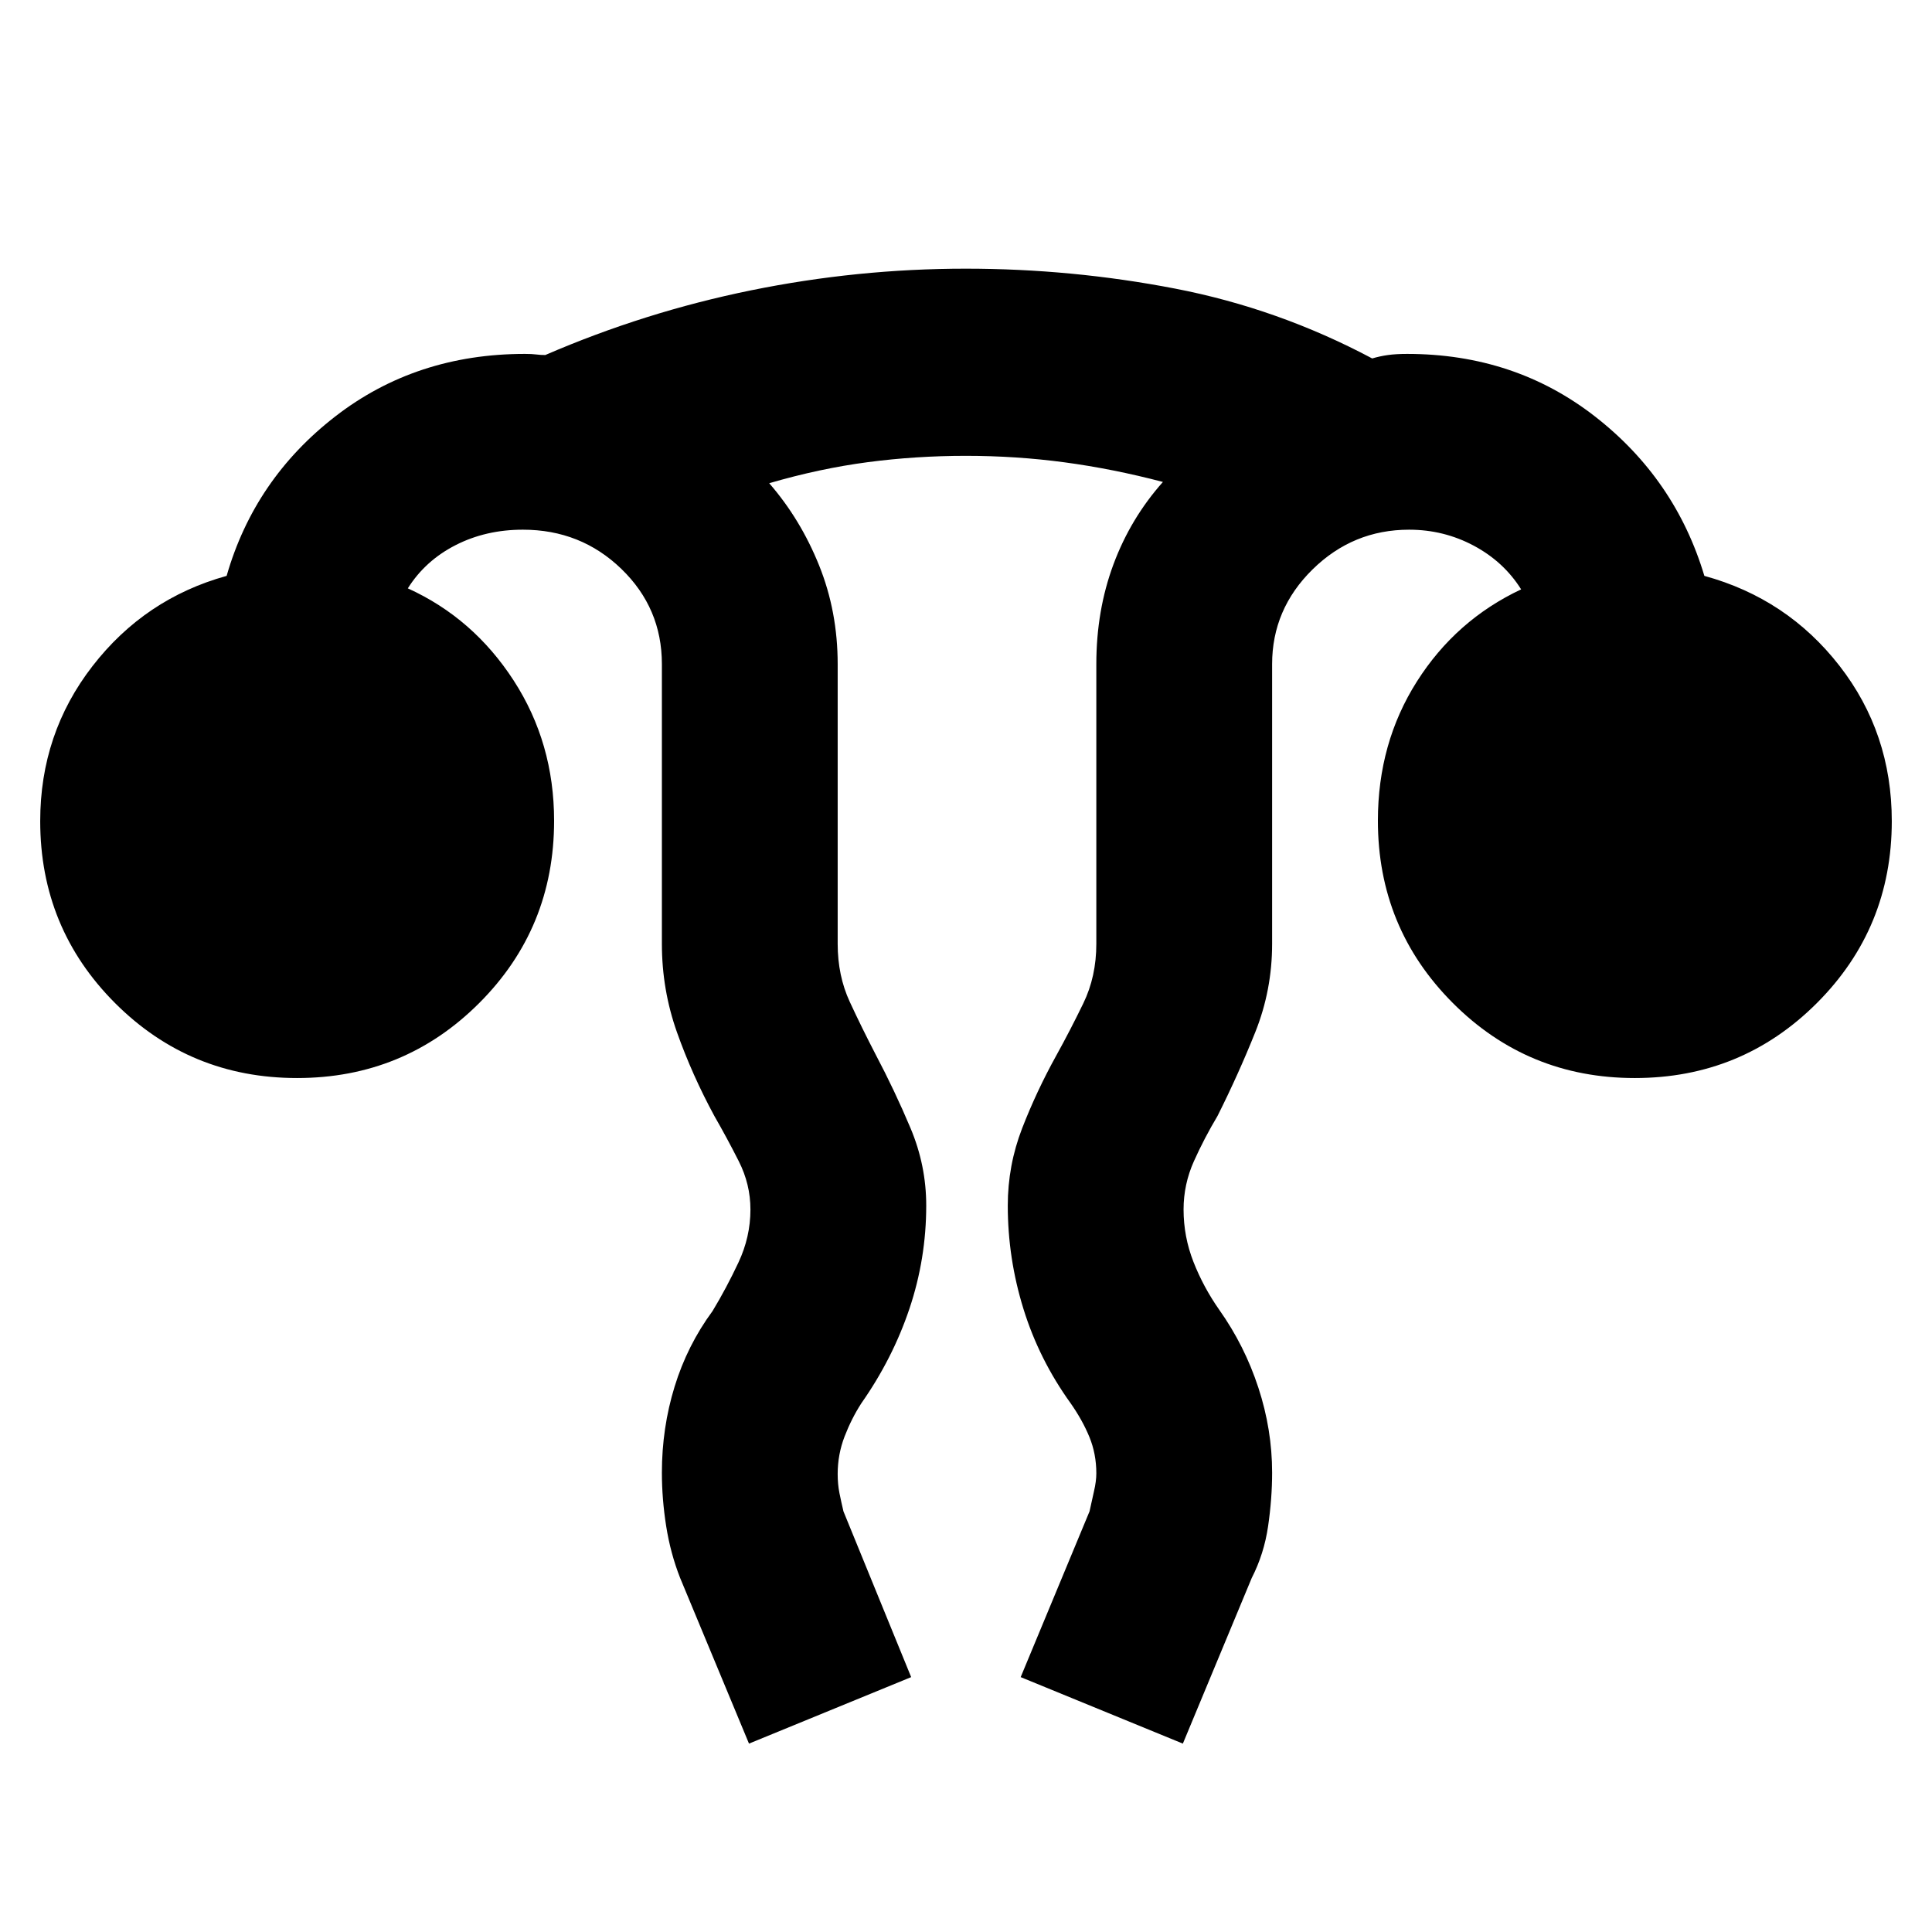 <svg xmlns="http://www.w3.org/2000/svg" height="20" viewBox="0 -960 960 960" width="20"><path d="m372.17-93.61-34.21-82.3q-4.8-12.22-6.94-25.75-2.13-13.54-2.13-26.57 0-22.24 6.32-42.77 6.31-20.52 18.88-37.59 6.87-11.37 12.83-24.06 5.97-12.69 5.97-26.35 0-12.55-5.81-24.02-5.81-11.48-12.12-22.46-11.05-20.39-18.56-41.54-7.51-21.14-7.51-43.98v-139q0-27.84-20.14-47.32-20.15-19.48-48.92-19.48-18.44 0-33.49 7.7-15.06 7.71-23.69 21.45 32.5 14.76 52.59 45.79 20.09 31.03 20.09 69.7 0 53.4-37.25 90.62-37.25 37.21-90.46 37.21-53.21 0-90.43-37.23Q19.98-498.8 19.98-552q0-43.5 26-77.04 26-33.55 66.63-44.81 13.82-48.09 53.94-79.19 40.12-31.11 94.28-31.11 3.51 0 5.62.28 2.11.28 4.5.28 49.48-21.41 102.3-32.16 52.82-10.75 106.63-10.75 52.74 0 104.02 9.9 51.27 9.9 97.94 34.71 3.77-1.13 7.82-1.7 4.06-.56 9.51-.56 53.47 0 93.4 31.11 39.93 31.1 54.32 79.19 41.13 11.26 67.13 44.67 26 33.42 26 77.18 0 53.2-37.24 90.44-37.25 37.23-90.46 37.23-53.21 0-90.43-37.3-37.22-37.3-37.22-90.59 0-38.58 19.37-69.13 19.37-30.54 51.81-45.8-8.63-13.74-23.53-21.7-14.91-7.95-32.15-7.95-27.87 0-47.97 19.75-20.09 19.76-20.09 47.05v139q0 22.92-8.34 43.8-8.35 20.89-18.79 41.72-6.56 10.98-11.72 22.46-5.15 11.47-5.15 24.02 0 13.49 4.93 26.06 4.94 12.57 12.81 23.79 12.59 17.77 19.42 38.66 6.84 20.89 6.84 42.24 0 12.88-2 26.62-2 13.75-8.13 25.72l-34.22 82.3-80.59-33.04 34.22-82.37q1.09-5.17 2.23-10.08t1.14-8.82q0-9.61-3.43-18.01-3.44-8.39-9.37-16.85-15.62-21.7-23.41-46.83-7.79-25.14-7.79-51.32 0-20 7.15-38.46 7.16-18.45 16.92-36.07 6.99-12.64 13.46-25.98 6.47-13.33 6.47-29.56v-139q0-26.65 8.5-49.55 8.5-22.89 24.59-40.97-24.9-6.54-48.96-9.76-24.06-3.22-48.93-3.22t-48.79 3.15q-23.91 3.15-48.95 10.46 15.54 17.87 24.78 40.81 9.24 22.93 9.24 49.08v139q0 15.82 6 28.79 6 12.96 12.87 26.19 9.47 17.94 17.3 36.52 7.83 18.58 7.83 38.5 0 26.43-8.34 51.27-8.35 24.84-23.92 47.04-4.87 7.55-8.31 16.47-3.43 8.93-3.43 18.66 0 5.11.89 9.52.89 4.41 1.98 9.02l33.65 82.37-80.59 33.04Z"/></svg>